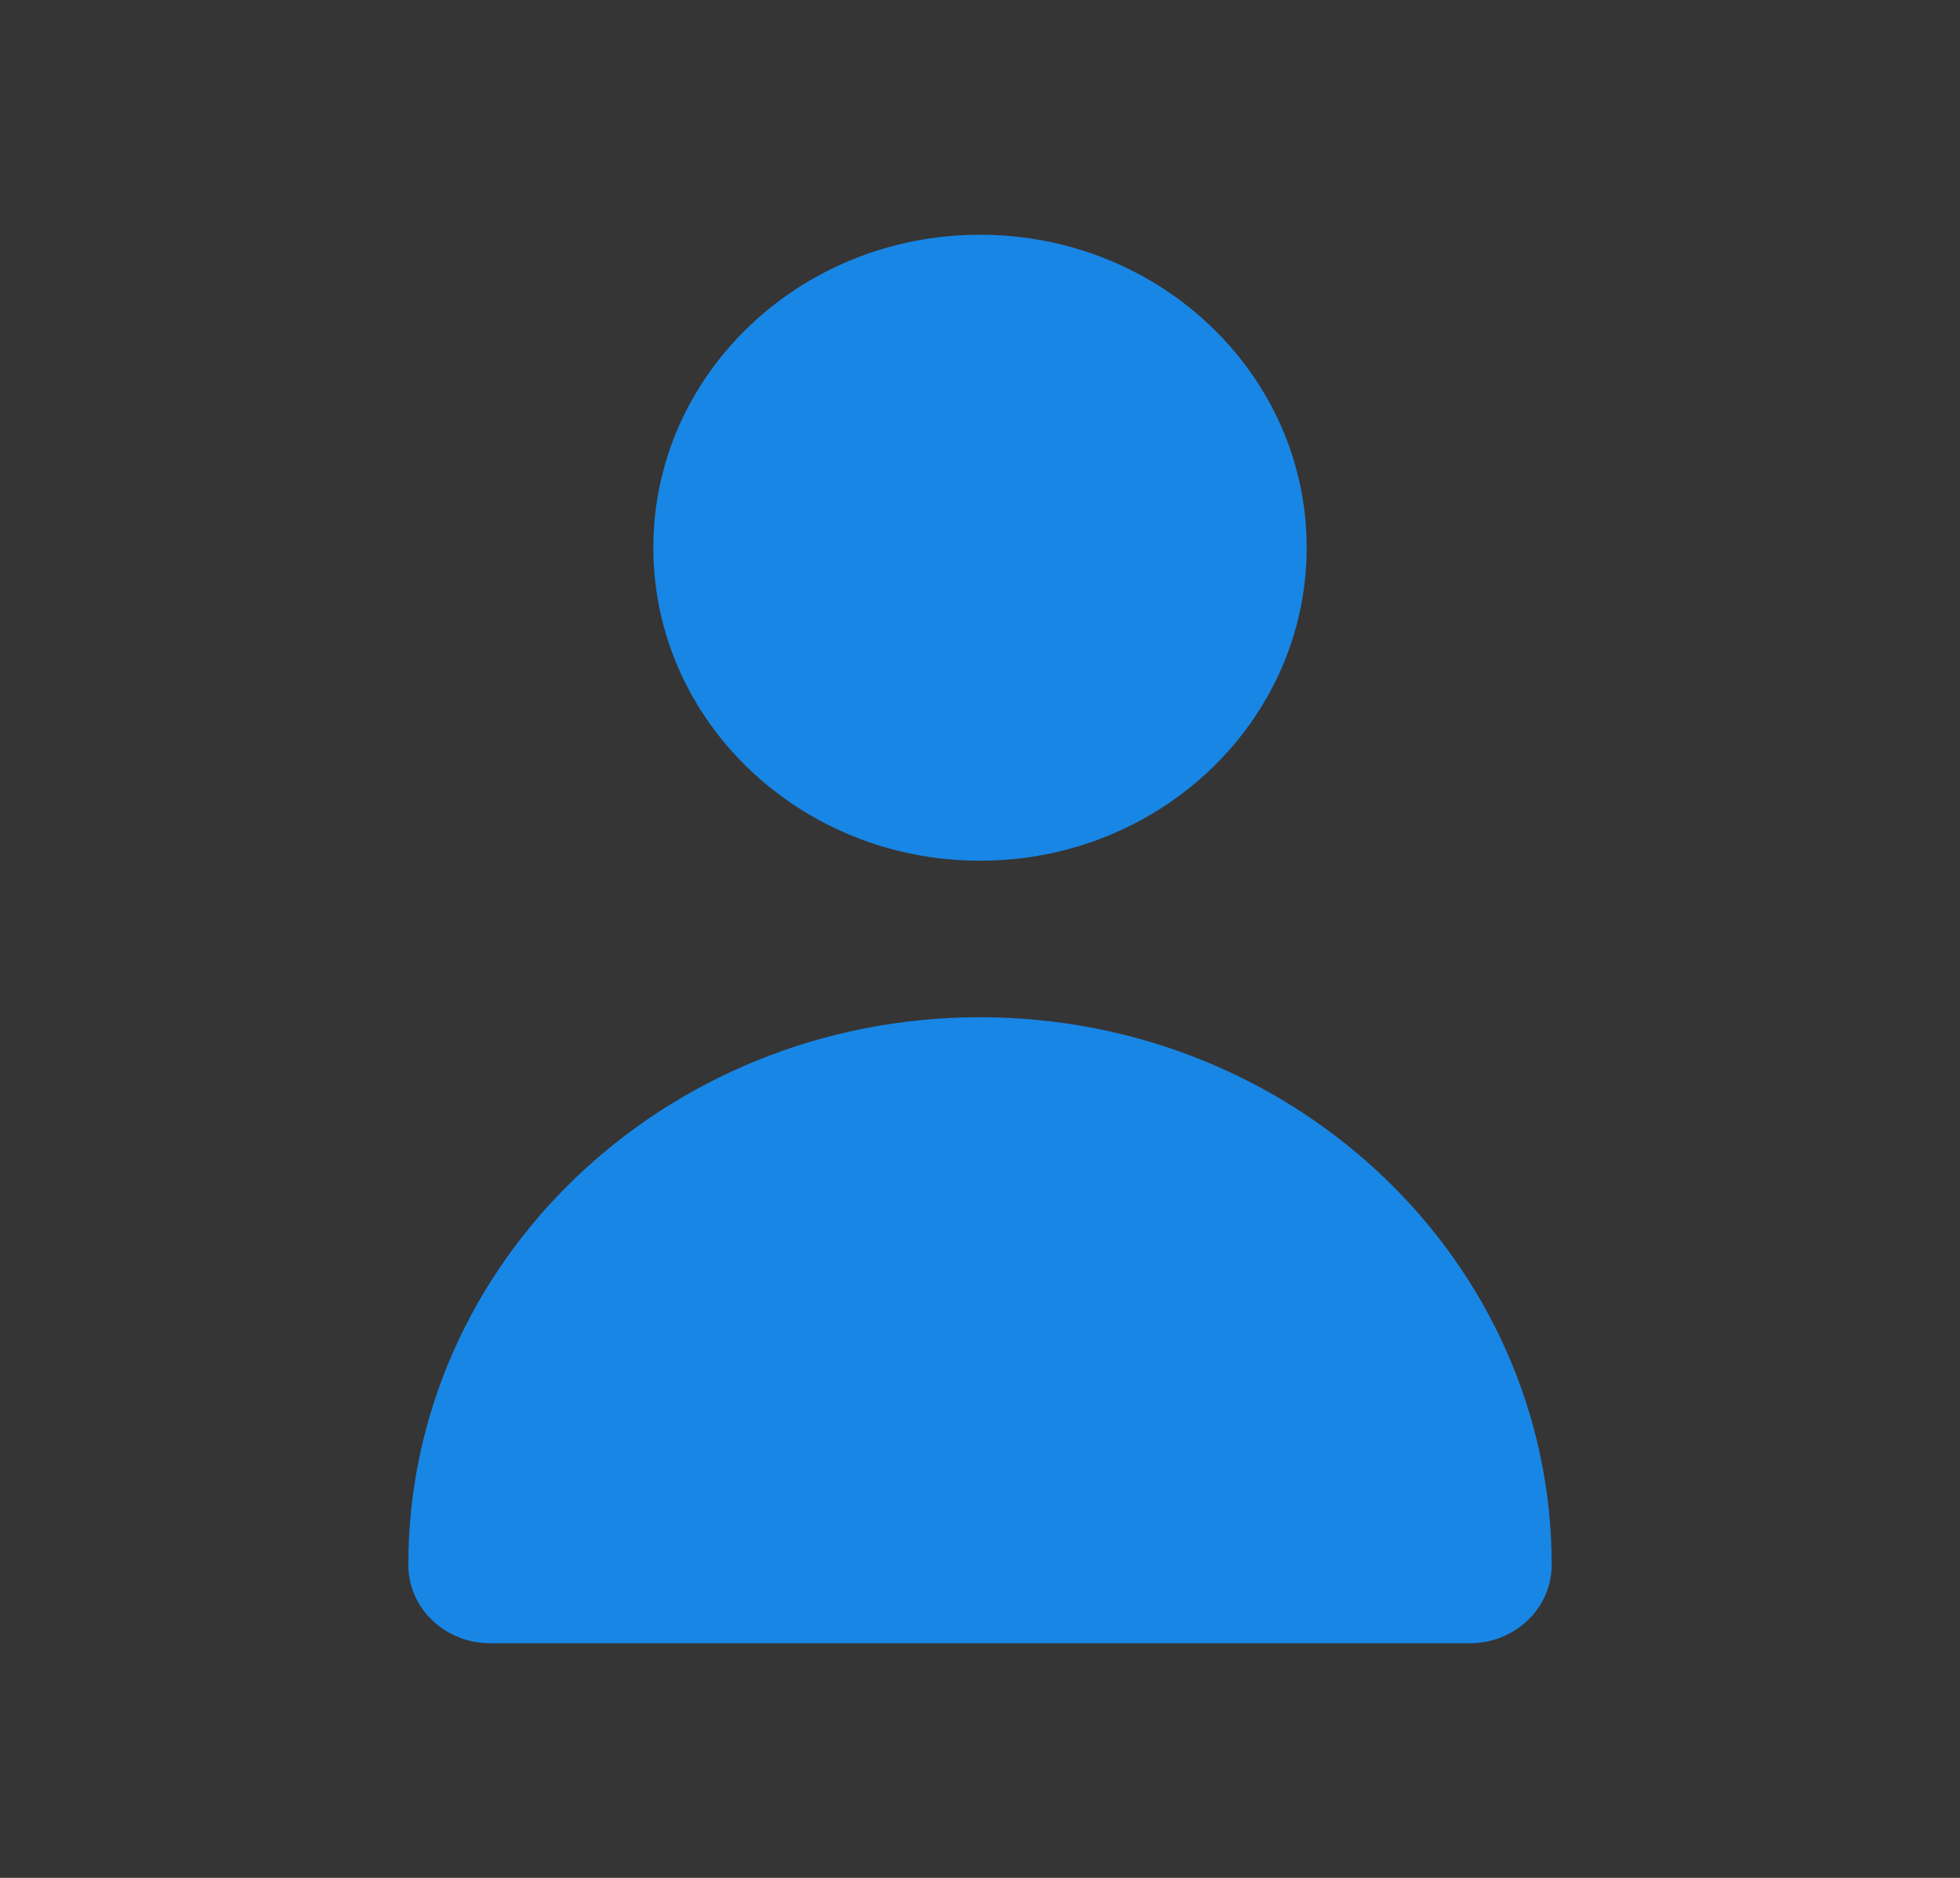 <svg width="24" height="23" viewBox="0 0 24 23" fill="none" xmlns="http://www.w3.org/2000/svg">
<rect x="0" y="0" width="24" height="23" fill="#333333" stroke="none"/>
<rect opacity="0.01" width="24" height="23" fill="white"/>
<path d="M12 10.542C14.209 10.542 16 8.825 16 6.708C16 4.591 14.209 2.875 12 2.875C9.791 2.875 8 4.591 8 6.708C8 8.825 9.791 10.542 12 10.542Z" fill="#1886E5"/>
<path d="M18 20.126C18.552 20.126 19 19.697 19 19.167C19 15.462 15.866 12.459 12 12.459C8.134 12.459 5 15.462 5 19.167C5 19.697 5.448 20.126 6 20.126H18Z" fill="#1886E5"/>
</svg>
